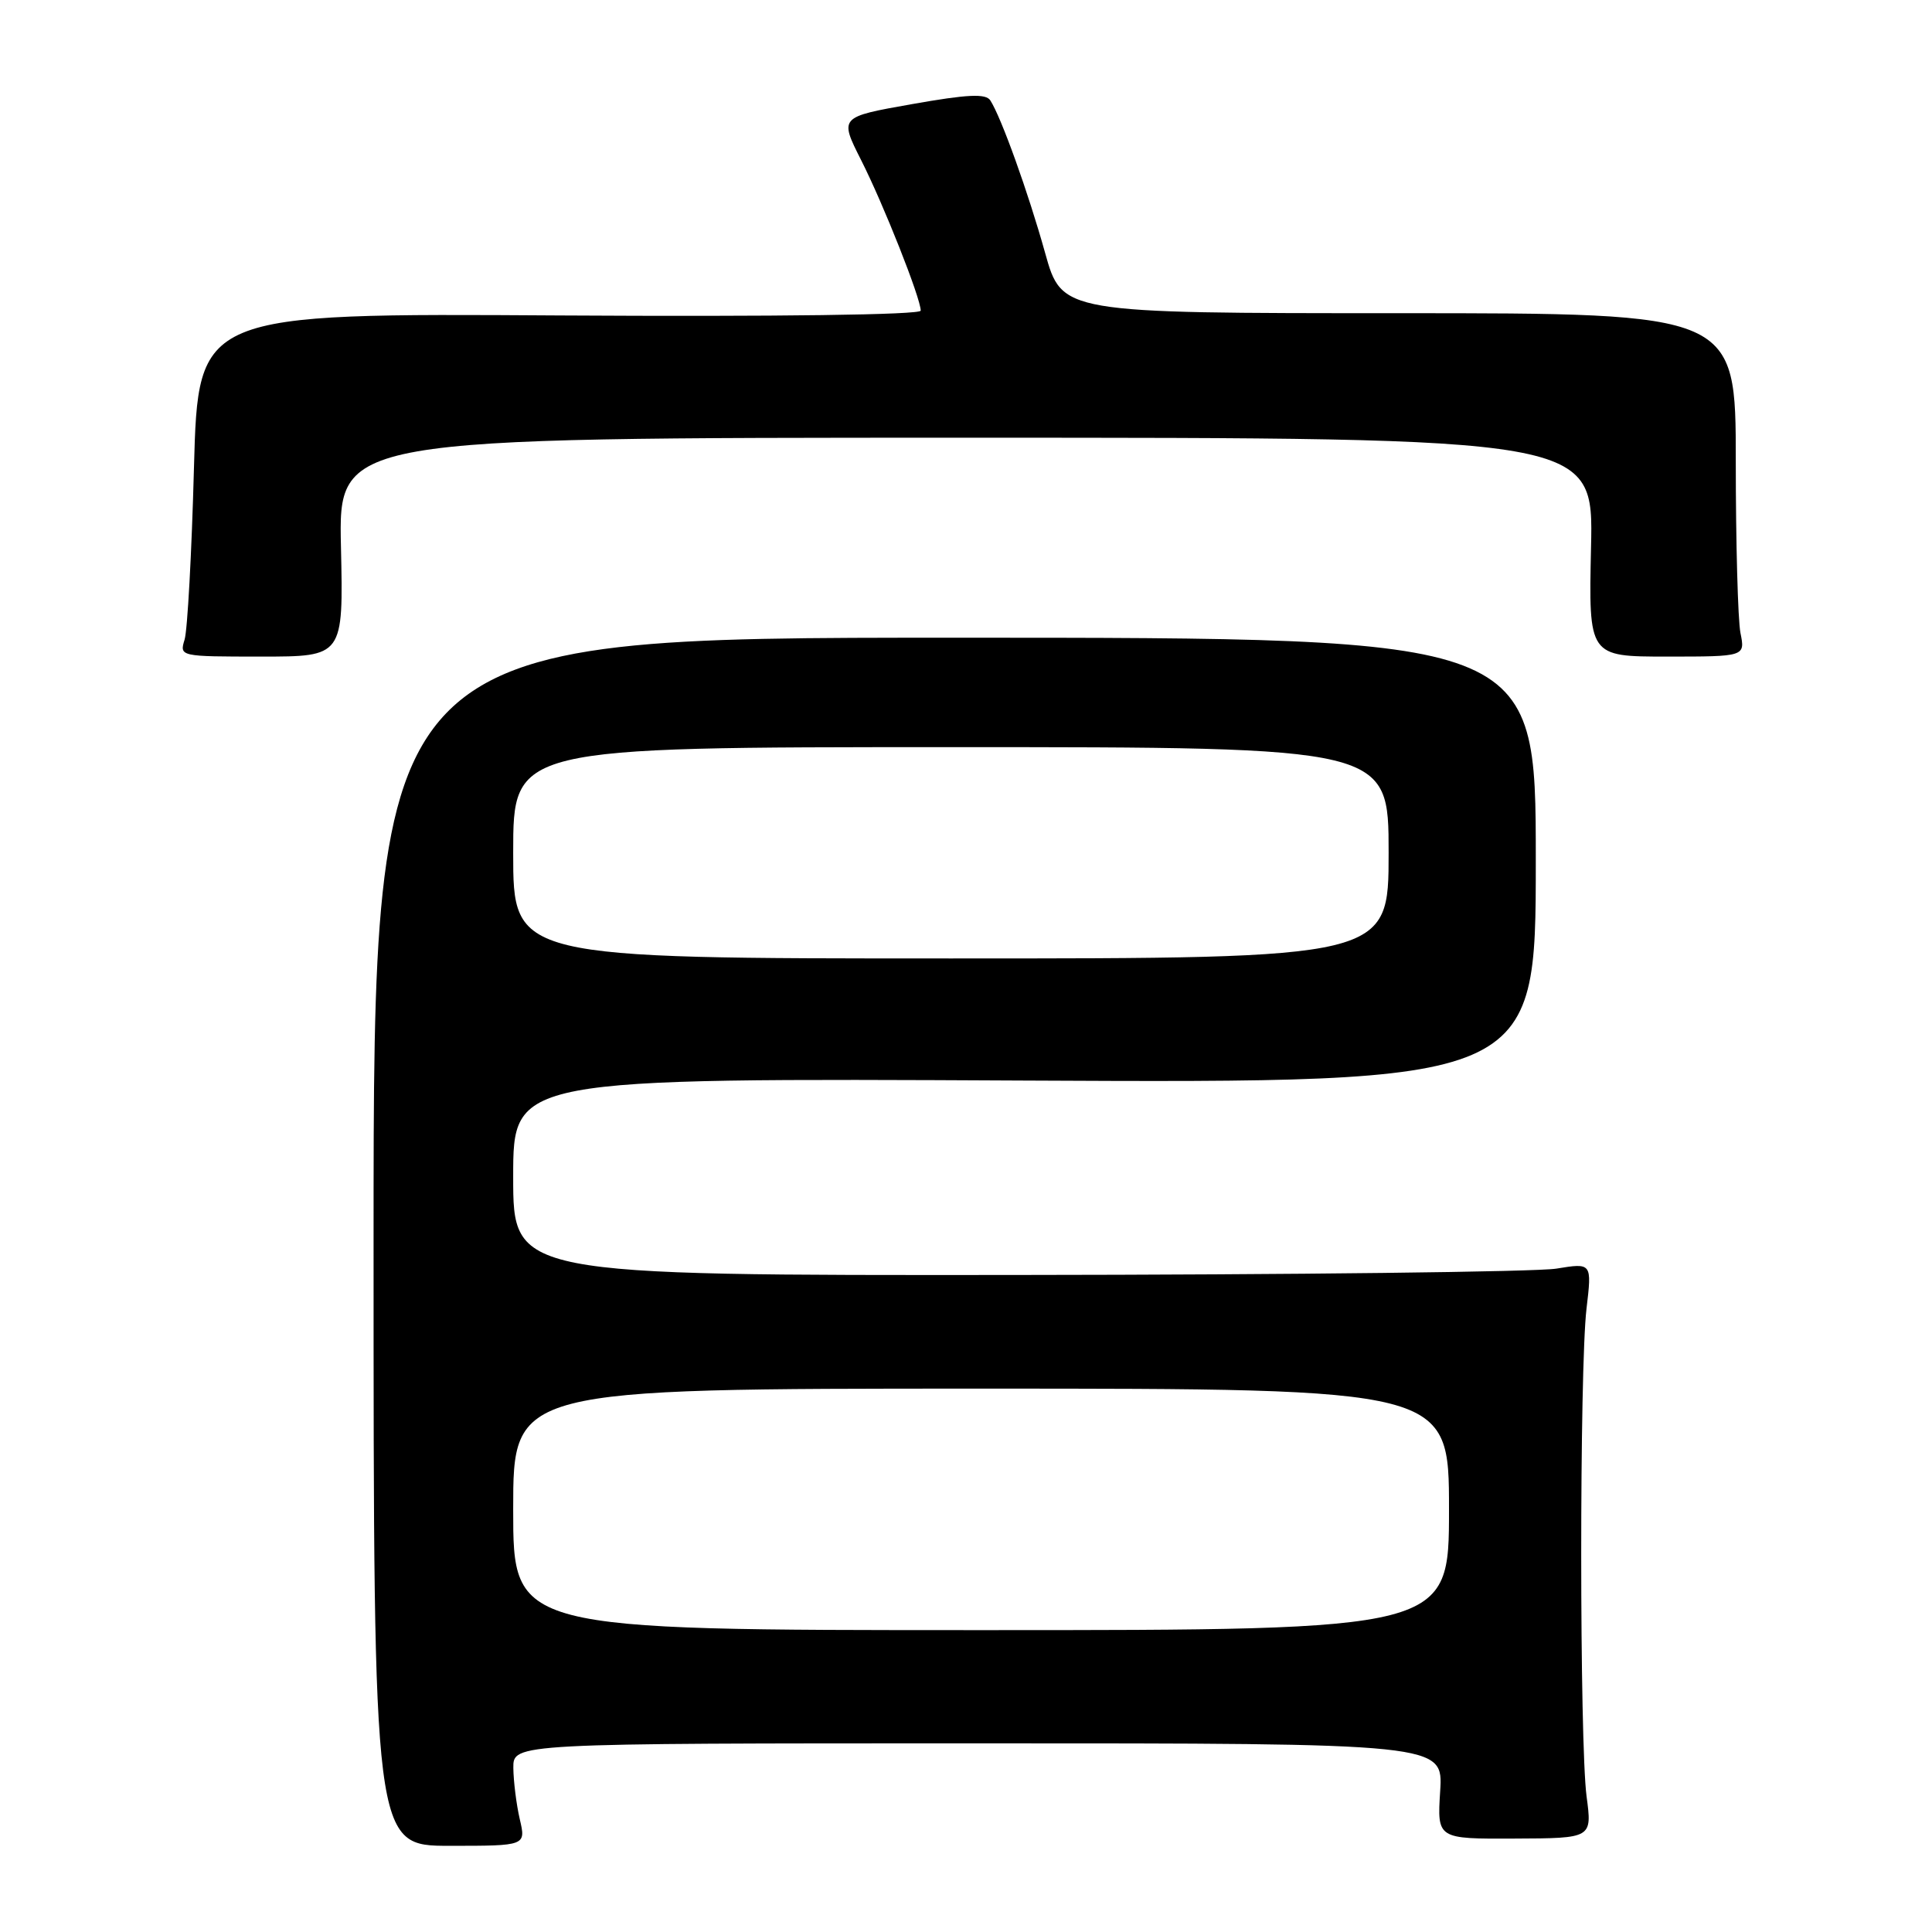 <?xml version="1.0" encoding="UTF-8" standalone="no"?>
<!DOCTYPE svg PUBLIC "-//W3C//DTD SVG 1.1//EN" "http://www.w3.org/Graphics/SVG/1.1/DTD/svg11.dtd" >
<svg xmlns="http://www.w3.org/2000/svg" xmlns:xlink="http://www.w3.org/1999/xlink" version="1.1" viewBox="0 0 256 256">
 <g >
 <path fill="currentColor"
d=" M 68.87 241.04 C 68.42 239.09 68.04 236.04 68.02 234.25 C 68.00 231.00 68.00 231.00 129.62 231.00 C 191.23 231.00 191.23 231.00 190.83 237.34 C 190.43 243.67 190.43 243.67 200.70 243.62 C 210.97 243.58 210.97 243.58 210.23 238.04 C 209.29 230.91 209.28 181.39 210.22 173.41 C 210.94 167.33 210.94 167.33 206.22 168.10 C 203.62 168.53 171.46 168.91 134.75 168.94 C 68.00 169.00 68.00 169.00 68.00 155.93 C 68.00 142.85 68.00 142.85 135.75 143.18 C 203.50 143.50 203.50 143.50 203.50 114.00 C 203.50 84.50 203.50 84.50 126.50 84.50 C 49.50 84.50 49.50 84.50 49.50 164.54 C 49.50 244.58 49.50 244.58 59.60 244.58 C 69.70 244.58 69.70 244.58 68.87 241.04 Z  M 45.18 72.50 C 44.85 58.00 44.85 58.00 128.00 58.00 C 211.15 58.00 211.15 58.00 210.82 72.50 C 210.50 87.00 210.50 87.00 220.87 87.00 C 231.25 87.00 231.25 87.00 230.62 83.87 C 230.28 82.16 230.00 71.92 230.00 61.12 C 230.00 41.50 230.00 41.50 185.35 41.50 C 140.71 41.50 140.71 41.50 138.48 33.50 C 136.25 25.51 132.68 15.57 131.22 13.30 C 130.62 12.38 128.22 12.49 120.83 13.80 C 111.22 15.50 111.22 15.50 114.09 21.19 C 117.07 27.07 122.00 39.53 122.00 41.16 C 122.00 41.72 103.05 41.97 74.13 41.80 C 26.26 41.50 26.26 41.50 25.70 62.00 C 25.40 73.28 24.84 83.51 24.46 84.75 C 23.77 86.99 23.83 87.00 34.63 87.00 C 45.50 87.00 45.50 87.00 45.18 72.50 Z  M 68.00 200.00 C 68.00 184.00 68.00 184.00 130.00 184.00 C 192.00 184.00 192.00 184.00 192.00 200.00 C 192.00 216.00 192.00 216.00 130.00 216.00 C 68.00 216.00 68.00 216.00 68.00 200.00 Z  M 68.00 113.00 C 68.00 99.00 68.00 99.00 126.00 99.00 C 184.00 99.00 184.00 99.00 184.00 113.00 C 184.00 127.00 184.00 127.00 126.00 127.00 C 68.00 127.00 68.00 127.00 68.00 113.00 Z "/>
</g>
</svg>